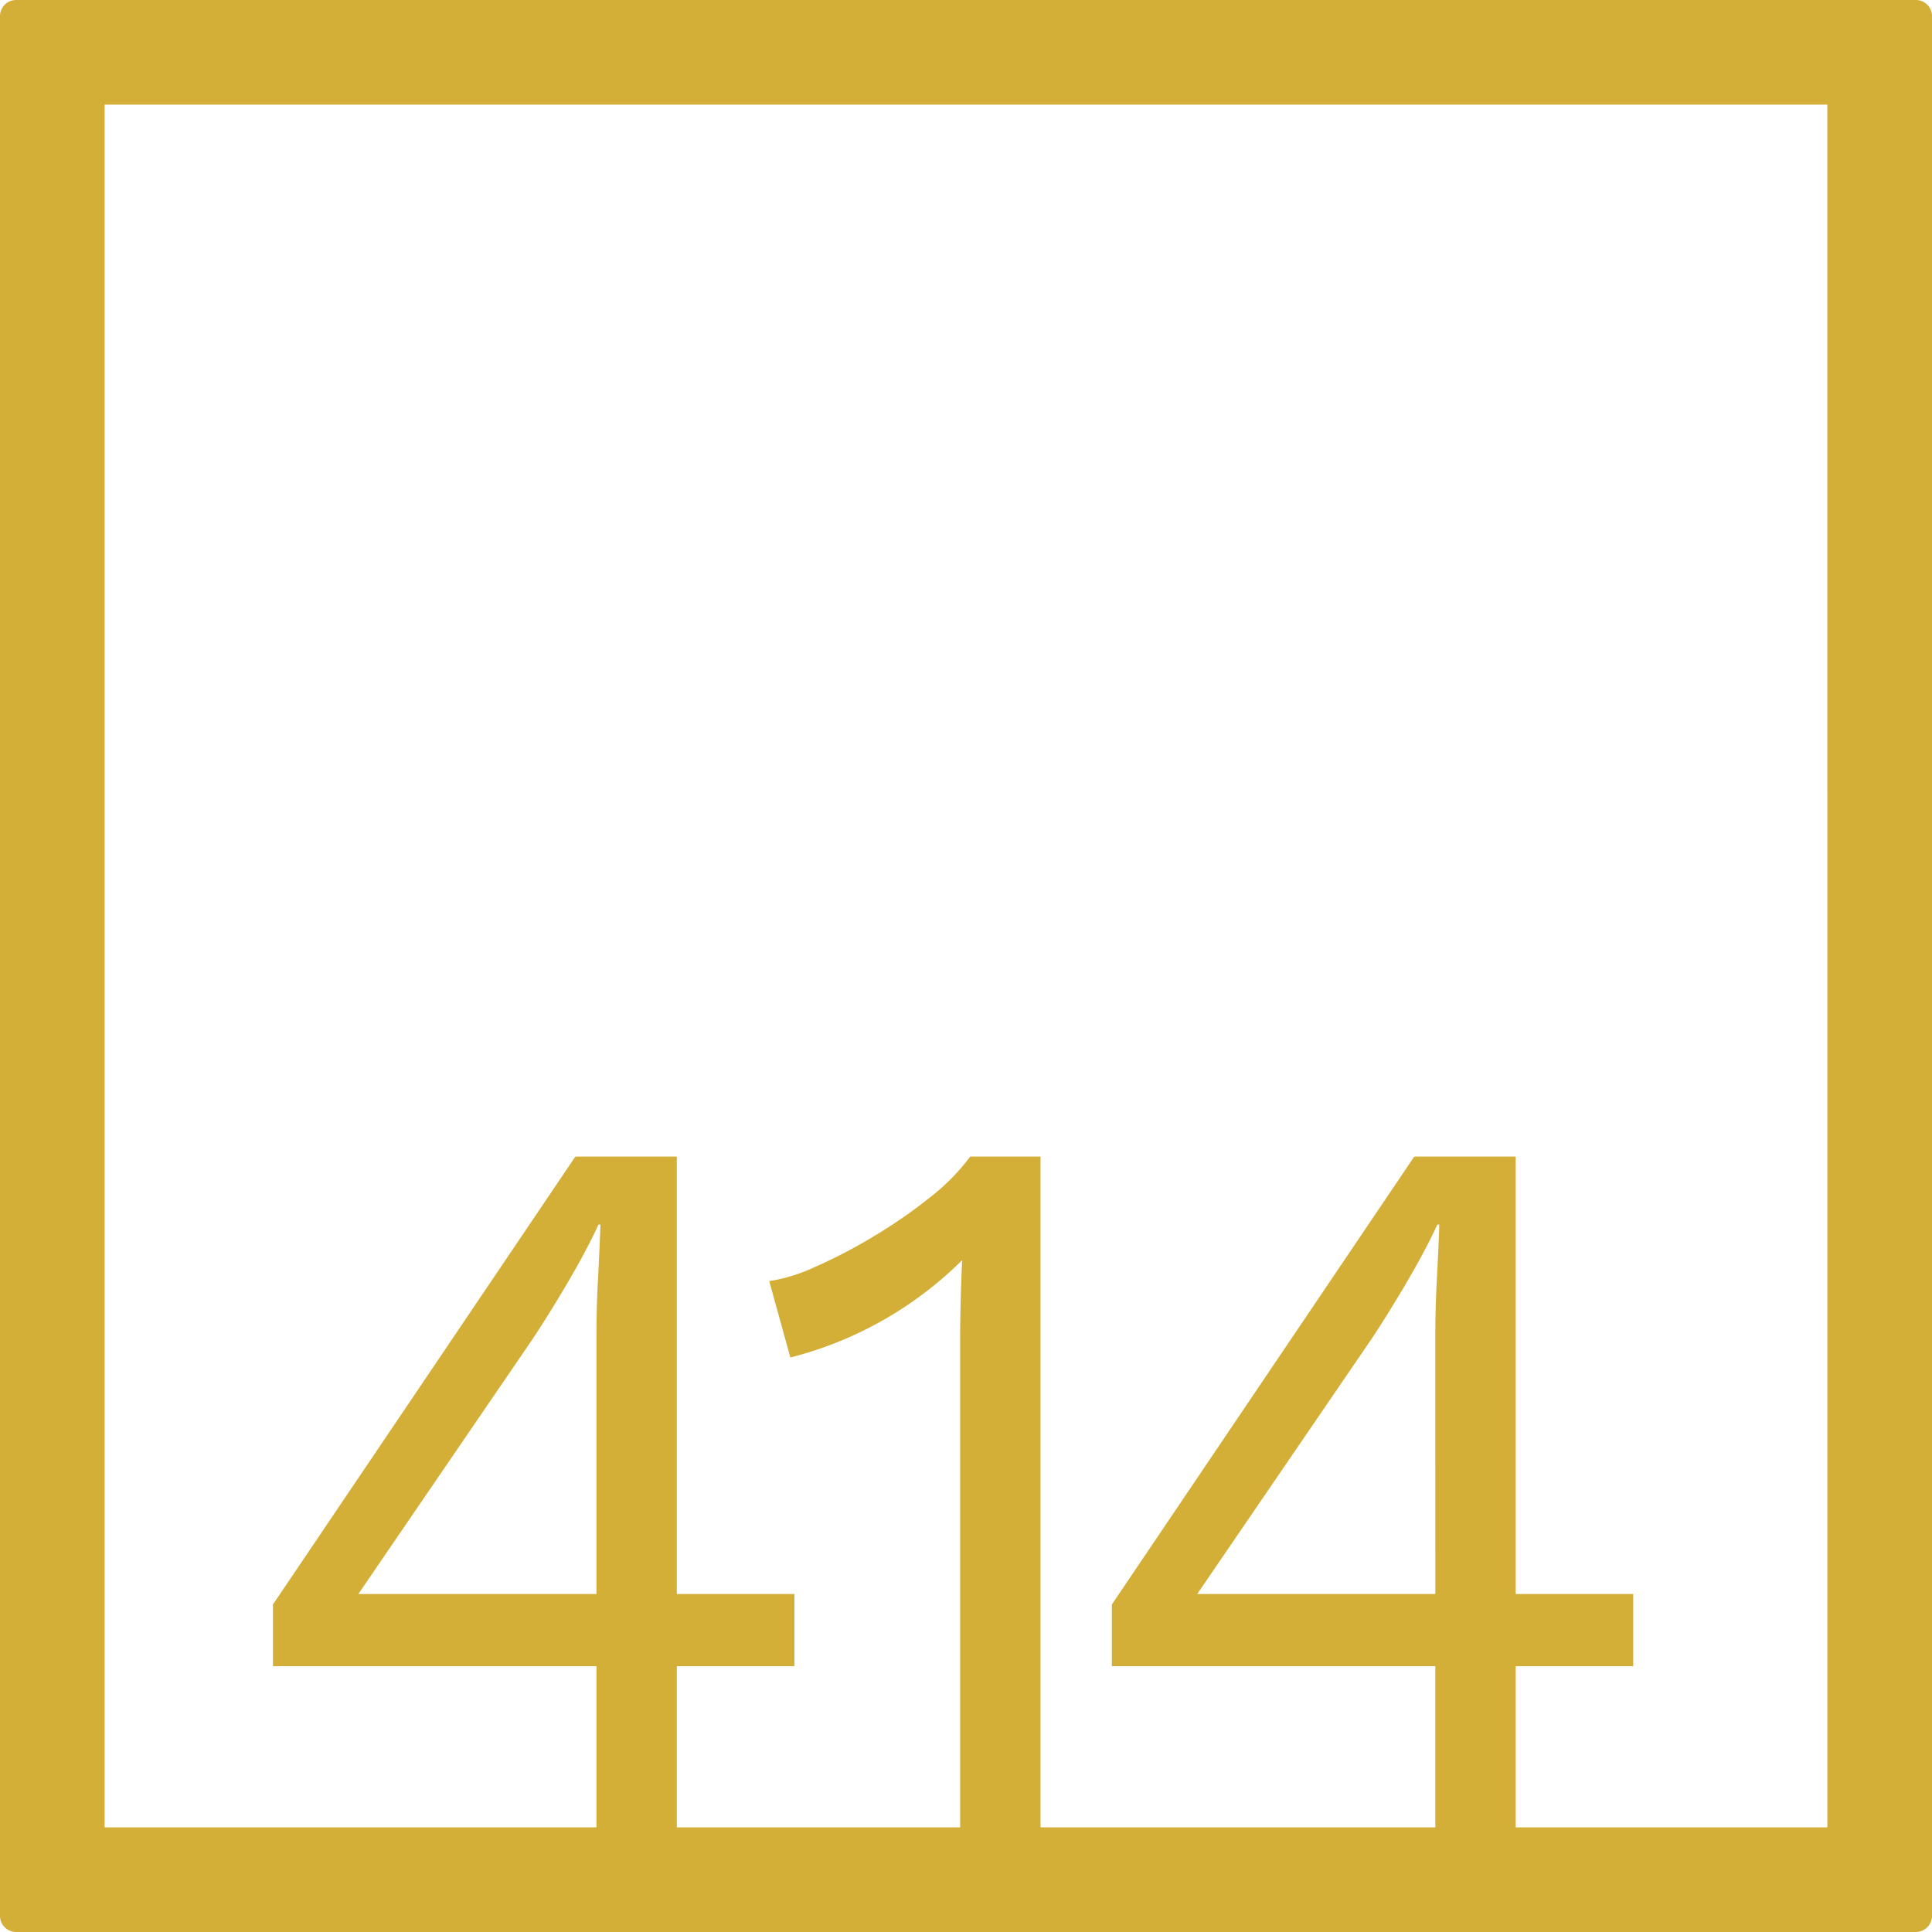 <svg xmlns="http://www.w3.org/2000/svg" width="120mm" height="120mm" viewBox="0 0 340.158 340.158">
  <g id="Zimmernummer">
      <g id="Z-04-414-M">
        <path fill="#D4AF37" stroke="none" d="M337.323,0H2.835A2.836,2.836,0,0,0,0,2.835V337.323a2.836,2.836,0,0,0,2.835,2.835H337.323a2.836,2.836,0,0,0,2.835-2.835V2.835A2.836,2.836,0,0,0,337.323,0ZM105.013,280.65H63.093l30.6-44.773q2.828-4.236,6.192-9.949t5.483-10.319h.353q-.178,4.794-.442,9.766t-.266,9.765Zm147.7,0H210.789l30.6-44.773q2.827-4.236,6.192-9.949t5.483-10.319h.354q-.178,4.794-.443,9.766t-.265,9.765Zm69.022,41.082H266.861V293.363h20.694V280.65H266.861V203.633H249l-53.241,78.86v10.87H252.71v28.369H183.2v-118.1H170.814a36.732,36.732,0,0,1-7.075,7.185,88.71,88.71,0,0,1-9.994,6.911,90.749,90.749,0,0,1-10.259,5.342,29.792,29.792,0,0,1-8.049,2.488l3.715,13.451A65.98,65.98,0,0,0,169.4,221.874q-.178,3.869-.265,7.462t-.089,6.726v85.67H119.164V293.363h20.7V280.65h-20.7V203.633H101.3l-53.243,78.86v10.87h56.956v28.369H18.425V18.425H321.732Z"/>
      </g>
    </g>
</svg>

